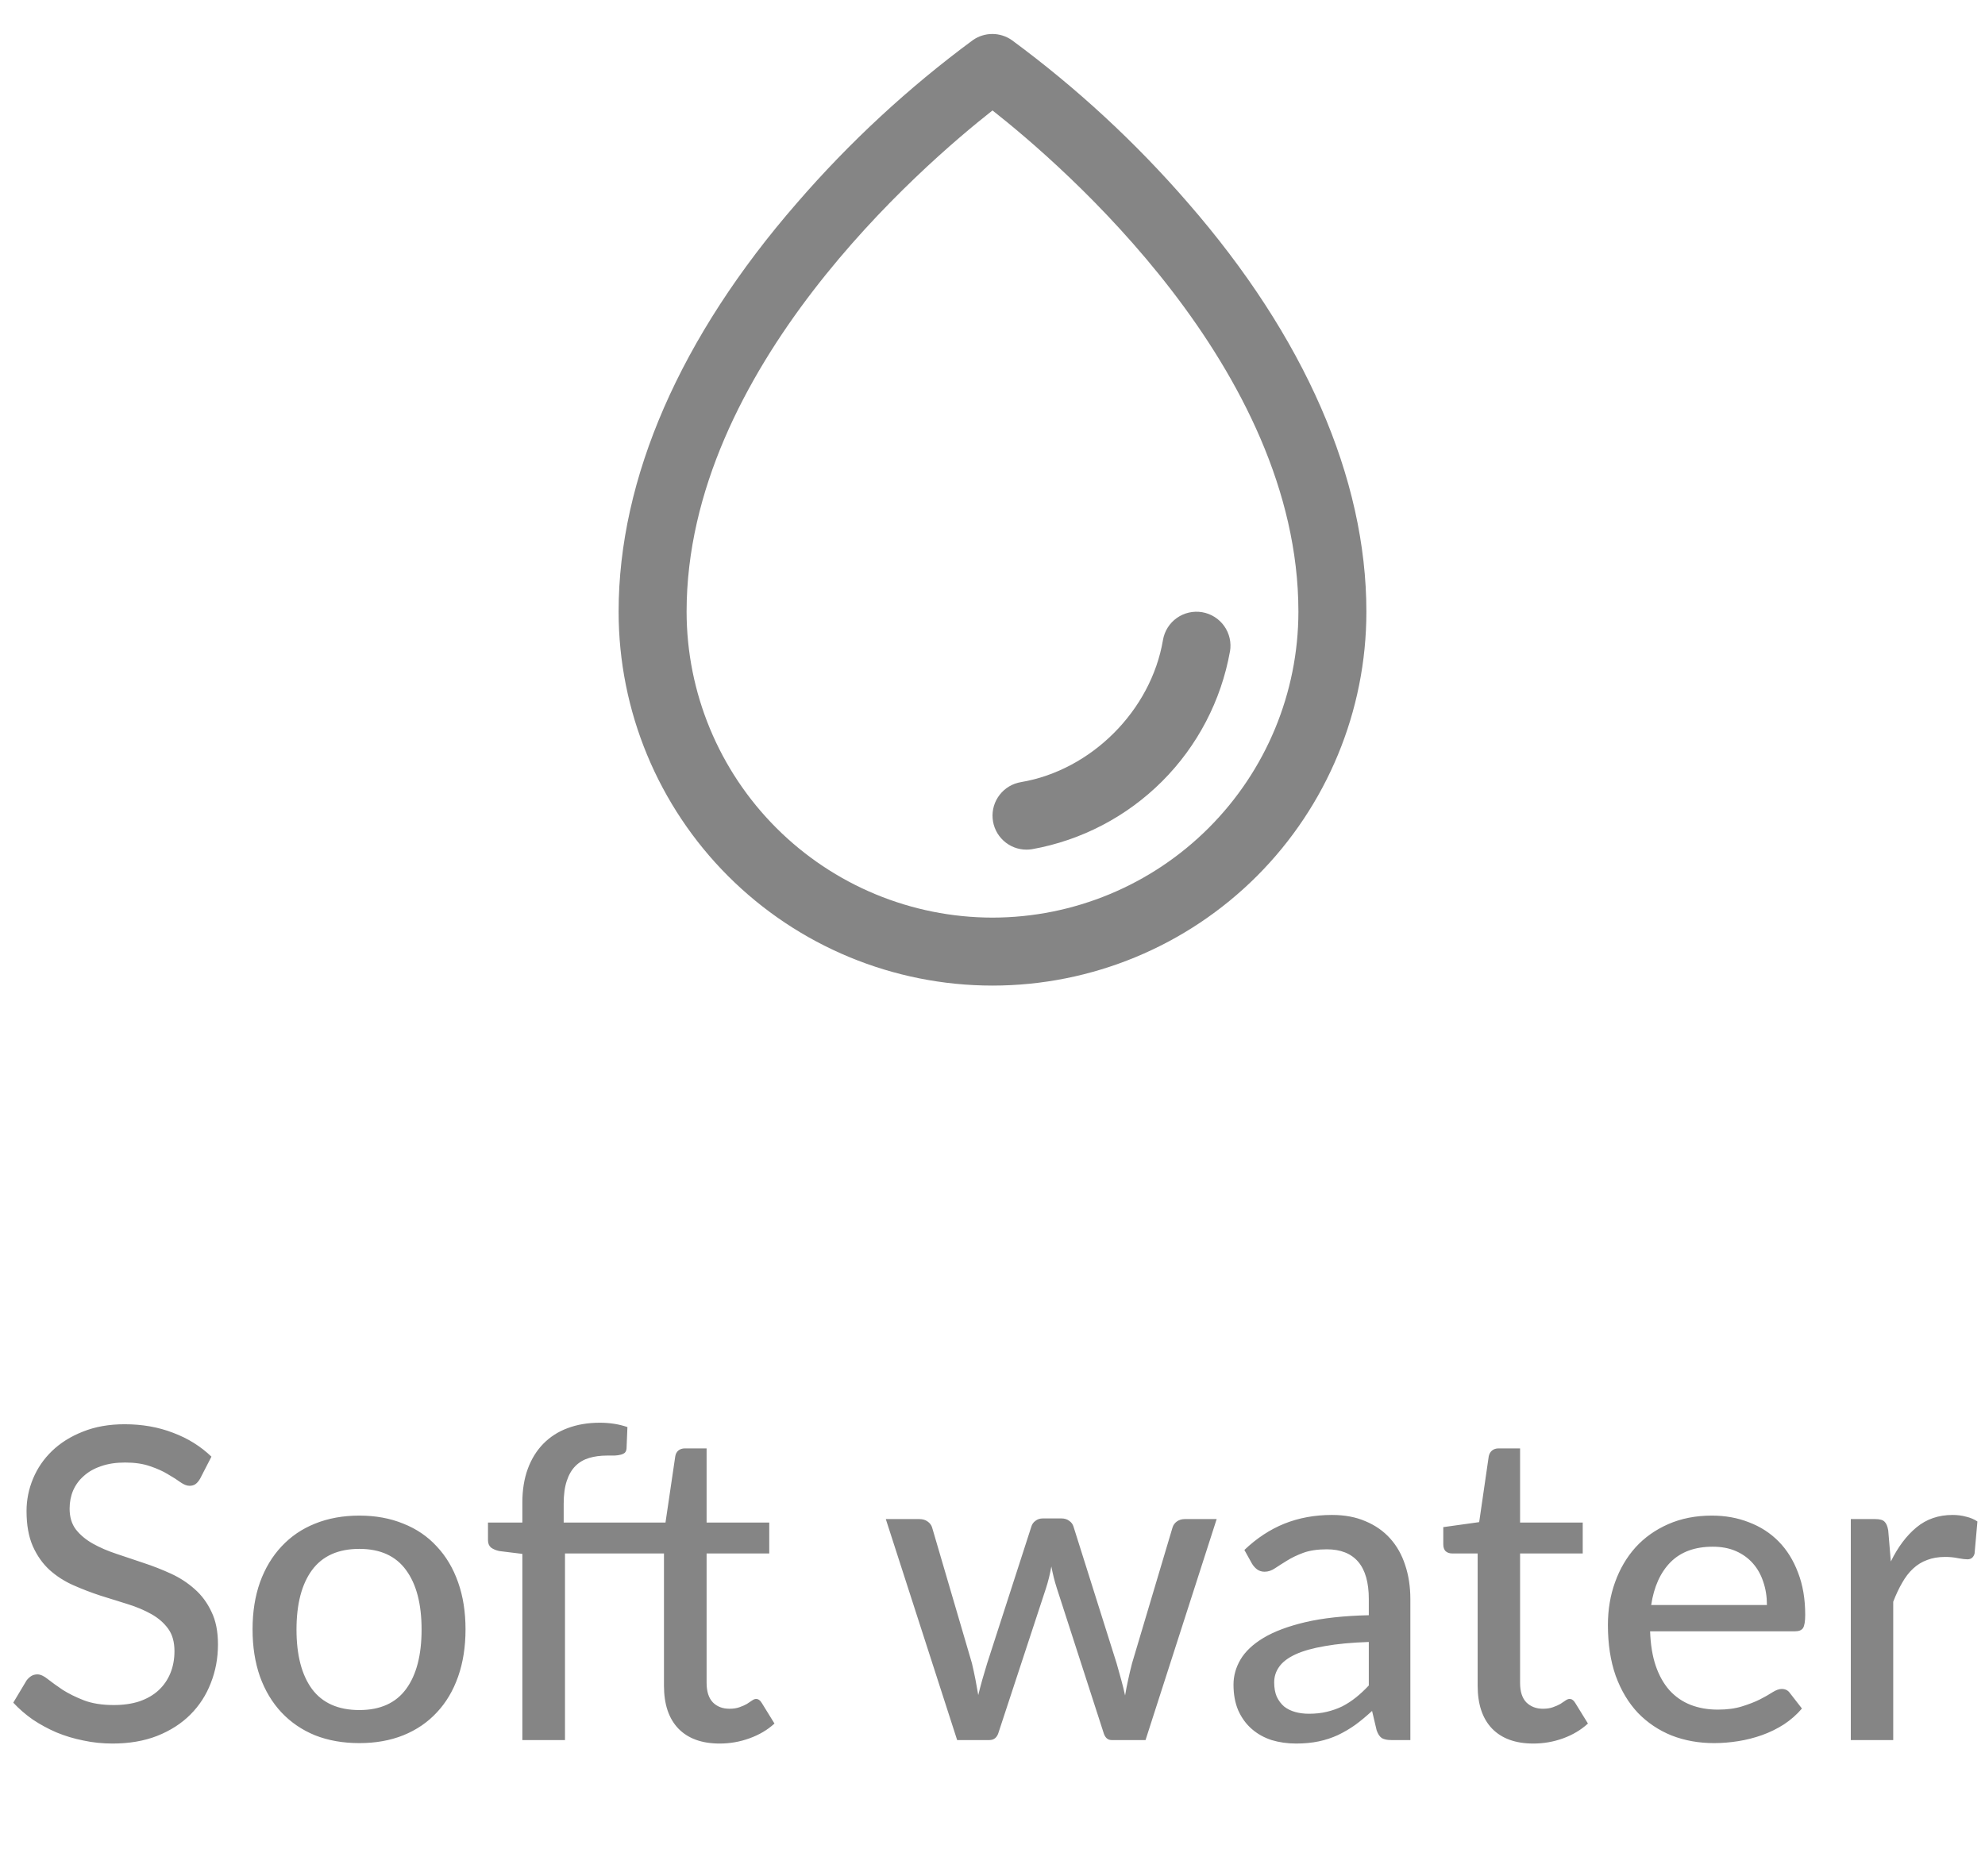 <svg width="73" height="69" viewBox="0 0 73 69" fill="none" xmlns="http://www.w3.org/2000/svg">
<path d="M43.688 7.461C41.758 5.232 39.585 3.225 37.211 1.476C37.001 1.329 36.75 1.25 36.494 1.25C36.237 1.25 35.987 1.329 35.777 1.476C33.407 3.225 31.239 5.233 29.312 7.461C25.017 12.394 22.75 17.594 22.75 22.5C22.75 26.147 24.199 29.644 26.777 32.223C29.356 34.801 32.853 36.25 36.5 36.25C40.147 36.25 43.644 34.801 46.223 32.223C48.801 29.644 50.25 26.147 50.25 22.5C50.25 17.594 47.983 12.394 43.688 7.461ZM36.5 33.75C33.517 33.747 30.658 32.56 28.549 30.451C26.44 28.342 25.253 25.483 25.25 22.5C25.25 13.558 33.917 6.094 36.5 4.062C39.083 6.094 47.75 13.555 47.75 22.5C47.747 25.483 46.56 28.342 44.451 30.451C42.342 32.56 39.483 33.747 36.5 33.75ZM45.233 23.959C44.909 25.77 44.038 27.438 42.737 28.738C41.436 30.038 39.768 30.909 37.958 31.233C37.889 31.244 37.82 31.25 37.75 31.25C37.436 31.25 37.134 31.132 36.904 30.919C36.673 30.707 36.531 30.416 36.505 30.103C36.479 29.791 36.571 29.48 36.764 29.233C36.956 28.985 37.234 28.819 37.544 28.767C40.133 28.331 42.33 26.134 42.769 23.541C42.824 23.214 43.007 22.922 43.278 22.73C43.548 22.538 43.884 22.462 44.211 22.517C44.538 22.573 44.829 22.756 45.021 23.026C45.213 23.297 45.29 23.632 45.234 23.959H45.233Z" fill="#858585"/>
<path d="M7.36 54.384C7.307 54.475 7.251 54.541 7.192 54.584C7.133 54.627 7.059 54.648 6.968 54.648C6.872 54.648 6.763 54.605 6.64 54.52C6.517 54.429 6.363 54.331 6.176 54.224C5.995 54.112 5.776 54.013 5.52 53.928C5.264 53.837 4.957 53.792 4.6 53.792C4.264 53.792 3.968 53.837 3.712 53.928C3.461 54.013 3.251 54.133 3.08 54.288C2.909 54.437 2.779 54.616 2.688 54.824C2.603 55.027 2.56 55.248 2.56 55.488C2.56 55.797 2.637 56.053 2.792 56.256C2.952 56.459 3.16 56.632 3.416 56.776C3.672 56.92 3.963 57.045 4.288 57.152C4.613 57.259 4.947 57.371 5.288 57.488C5.629 57.6 5.963 57.731 6.288 57.88C6.613 58.029 6.904 58.219 7.16 58.448C7.416 58.672 7.621 58.949 7.776 59.28C7.936 59.605 8.016 60.005 8.016 60.48C8.016 60.987 7.928 61.461 7.752 61.904C7.581 62.347 7.331 62.733 7 63.064C6.669 63.395 6.261 63.656 5.776 63.848C5.296 64.035 4.749 64.128 4.136 64.128C3.768 64.128 3.411 64.091 3.064 64.016C2.717 63.947 2.389 63.848 2.08 63.72C1.771 63.587 1.48 63.429 1.208 63.248C0.941 63.061 0.701 62.853 0.488 62.624L0.976 61.808C1.024 61.744 1.08 61.691 1.144 61.648C1.213 61.605 1.291 61.584 1.376 61.584C1.488 61.584 1.616 61.643 1.76 61.76C1.909 61.877 2.091 62.008 2.304 62.152C2.523 62.291 2.781 62.419 3.08 62.536C3.384 62.653 3.752 62.712 4.184 62.712C4.536 62.712 4.851 62.667 5.128 62.576C5.405 62.48 5.637 62.347 5.824 62.176C6.016 62 6.163 61.789 6.264 61.544C6.365 61.299 6.416 61.027 6.416 60.728C6.416 60.392 6.339 60.117 6.184 59.904C6.029 59.691 5.824 59.512 5.568 59.368C5.312 59.224 5.021 59.101 4.696 59C4.371 58.899 4.037 58.795 3.696 58.688C3.355 58.576 3.021 58.448 2.696 58.304C2.371 58.16 2.08 57.973 1.824 57.744C1.568 57.509 1.363 57.219 1.208 56.872C1.053 56.52 0.976 56.088 0.976 55.576C0.976 55.165 1.056 54.768 1.216 54.384C1.376 54 1.608 53.661 1.912 53.368C2.221 53.069 2.6 52.832 3.048 52.656C3.496 52.475 4.008 52.384 4.584 52.384C5.229 52.384 5.821 52.488 6.36 52.696C6.904 52.899 7.376 53.192 7.776 53.576L7.36 54.384ZM13.216 55.744C13.814 55.744 14.352 55.843 14.832 56.04C15.318 56.232 15.728 56.512 16.064 56.88C16.406 57.243 16.667 57.683 16.848 58.2C17.03 58.712 17.12 59.288 17.12 59.928C17.12 60.568 17.03 61.147 16.848 61.664C16.667 62.181 16.406 62.621 16.064 62.984C15.728 63.347 15.318 63.627 14.832 63.824C14.352 64.016 13.814 64.112 13.216 64.112C12.614 64.112 12.07 64.016 11.584 63.824C11.104 63.627 10.694 63.347 10.352 62.984C10.011 62.621 9.747 62.181 9.56 61.664C9.379 61.147 9.288 60.568 9.288 59.928C9.288 59.288 9.379 58.712 9.56 58.2C9.747 57.683 10.011 57.243 10.352 56.88C10.694 56.512 11.104 56.232 11.584 56.04C12.07 55.843 12.614 55.744 13.216 55.744ZM13.216 62.896C13.984 62.896 14.558 62.637 14.936 62.12C15.315 61.603 15.504 60.875 15.504 59.936C15.504 58.997 15.315 58.269 14.936 57.752C14.558 57.229 13.984 56.968 13.216 56.968C12.438 56.968 11.856 57.229 11.472 57.752C11.094 58.269 10.904 58.997 10.904 59.936C10.904 60.875 11.094 61.603 11.472 62.12C11.856 62.637 12.438 62.896 13.216 62.896ZM25.986 57.136V61.896C25.986 62.216 26.064 62.456 26.218 62.616C26.373 62.771 26.576 62.848 26.826 62.848C26.97 62.848 27.093 62.829 27.194 62.792C27.301 62.755 27.392 62.715 27.466 62.672C27.541 62.624 27.605 62.581 27.658 62.544C27.712 62.507 27.759 62.488 27.802 62.488C27.85 62.488 27.89 62.501 27.922 62.528C27.954 62.549 27.986 62.587 28.018 62.64L28.482 63.392C28.226 63.627 27.919 63.808 27.562 63.936C27.21 64.064 26.845 64.128 26.466 64.128C25.81 64.128 25.303 63.944 24.946 63.576C24.594 63.208 24.418 62.683 24.418 62V57.136H20.778V64H19.21V57.152L18.362 57.048C18.239 57.021 18.138 56.979 18.058 56.92C17.983 56.856 17.946 56.765 17.946 56.648V56H19.21V55.264C19.21 54.8 19.277 54.387 19.41 54.024C19.544 53.661 19.733 53.355 19.978 53.104C20.229 52.848 20.527 52.656 20.874 52.528C21.226 52.395 21.621 52.328 22.058 52.328C22.426 52.328 22.765 52.381 23.074 52.488L23.042 53.272C23.037 53.341 23.015 53.395 22.978 53.432C22.941 53.464 22.89 53.488 22.826 53.504C22.767 53.52 22.693 53.531 22.602 53.536C22.517 53.536 22.424 53.536 22.322 53.536C22.082 53.536 21.863 53.565 21.666 53.624C21.469 53.683 21.301 53.781 21.162 53.92C21.023 54.059 20.917 54.243 20.842 54.472C20.767 54.696 20.73 54.976 20.73 55.312V56H24.474L24.834 53.56C24.85 53.469 24.887 53.4 24.946 53.352C25.01 53.299 25.09 53.272 25.186 53.272H25.986V56H28.29V57.136H25.986ZM44.744 55.872L42.128 64H40.88C40.73 64 40.629 63.901 40.576 63.704L38.864 58.408C38.821 58.275 38.784 58.144 38.752 58.016C38.72 57.883 38.69 57.749 38.664 57.616C38.616 57.893 38.549 58.163 38.464 58.424L36.728 63.704C36.674 63.901 36.56 64 36.384 64H35.2L32.576 55.872H33.808C33.93 55.872 34.032 55.901 34.112 55.96C34.197 56.019 34.253 56.093 34.28 56.184L35.744 61.176C35.792 61.379 35.834 61.576 35.872 61.768C35.909 61.96 35.944 62.152 35.976 62.344C36.024 62.152 36.074 61.96 36.128 61.768C36.186 61.576 36.245 61.379 36.304 61.176L37.928 56.152C37.954 56.061 38.005 55.989 38.08 55.936C38.154 55.877 38.245 55.848 38.352 55.848H39.032C39.149 55.848 39.245 55.877 39.32 55.936C39.4 55.989 39.453 56.061 39.48 56.152L41.064 61.176C41.122 61.379 41.178 61.579 41.232 61.776C41.285 61.968 41.333 62.163 41.376 62.36C41.408 62.168 41.445 61.976 41.488 61.784C41.53 61.587 41.578 61.384 41.632 61.176L43.12 56.184C43.146 56.093 43.2 56.019 43.28 55.96C43.365 55.901 43.461 55.872 43.568 55.872H44.744ZM50.339 60.392C49.704 60.413 49.166 60.464 48.723 60.544C48.28 60.619 47.92 60.72 47.643 60.848C47.366 60.976 47.166 61.128 47.043 61.304C46.92 61.475 46.859 61.667 46.859 61.88C46.859 62.083 46.891 62.259 46.955 62.408C47.024 62.552 47.115 62.672 47.227 62.768C47.344 62.859 47.48 62.925 47.635 62.968C47.79 63.011 47.958 63.032 48.139 63.032C48.379 63.032 48.598 63.008 48.795 62.96C48.998 62.912 49.187 62.845 49.363 62.76C49.539 62.669 49.707 62.56 49.867 62.432C50.027 62.304 50.184 62.157 50.339 61.992V60.392ZM45.763 57.008C46.216 56.576 46.707 56.253 47.235 56.04C47.768 55.827 48.352 55.72 48.987 55.72C49.451 55.72 49.862 55.797 50.219 55.952C50.576 56.101 50.878 56.312 51.123 56.584C51.368 56.856 51.552 57.181 51.675 57.56C51.803 57.939 51.867 58.357 51.867 58.816V64H51.171C51.016 64 50.899 63.976 50.819 63.928C50.739 63.875 50.675 63.779 50.627 63.64L50.459 62.928C50.251 63.12 50.046 63.291 49.843 63.44C49.64 63.584 49.427 63.709 49.203 63.816C48.984 63.917 48.75 63.995 48.499 64.048C48.248 64.101 47.971 64.128 47.667 64.128C47.347 64.128 47.046 64.085 46.763 64C46.486 63.909 46.243 63.773 46.035 63.592C45.827 63.411 45.662 63.184 45.539 62.912C45.422 62.64 45.363 62.323 45.363 61.96C45.363 61.64 45.448 61.333 45.619 61.04C45.795 60.741 46.078 60.475 46.467 60.24C46.862 60.005 47.374 59.813 48.003 59.664C48.638 59.515 49.416 59.429 50.339 59.408V58.816C50.339 58.203 50.208 57.744 49.947 57.44C49.686 57.136 49.302 56.984 48.795 56.984C48.454 56.984 48.166 57.027 47.931 57.112C47.702 57.197 47.502 57.293 47.331 57.4C47.166 57.501 47.019 57.595 46.891 57.68C46.768 57.765 46.64 57.808 46.507 57.808C46.4 57.808 46.307 57.779 46.227 57.72C46.152 57.661 46.091 57.592 46.043 57.512L45.763 57.008ZM56.39 64.128C55.734 64.128 55.227 63.944 54.87 63.576C54.518 63.208 54.342 62.683 54.342 62V57.136H53.398C53.307 57.136 53.23 57.109 53.166 57.056C53.107 56.997 53.078 56.912 53.078 56.8V56.168L54.398 55.984L54.75 53.56C54.771 53.469 54.811 53.4 54.87 53.352C54.934 53.299 55.014 53.272 55.11 53.272H55.902V56H58.206V57.136H55.902V61.896C55.902 62.216 55.979 62.456 56.134 62.616C56.294 62.771 56.497 62.848 56.742 62.848C56.886 62.848 57.009 62.829 57.11 62.792C57.217 62.755 57.307 62.715 57.382 62.672C57.457 62.624 57.521 62.581 57.574 62.544C57.627 62.507 57.675 62.488 57.718 62.488C57.771 62.488 57.811 62.501 57.838 62.528C57.87 62.549 57.902 62.587 57.934 62.64L58.398 63.392C58.142 63.627 57.838 63.808 57.486 63.936C57.134 64.064 56.769 64.128 56.39 64.128ZM64.98 59.032C64.98 58.723 64.935 58.437 64.844 58.176C64.759 57.915 64.631 57.688 64.46 57.496C64.289 57.304 64.081 57.155 63.836 57.048C63.591 56.941 63.308 56.888 62.988 56.888C62.332 56.888 61.815 57.077 61.436 57.456C61.063 57.835 60.825 58.36 60.724 59.032H64.98ZM66.268 62.84C66.076 63.064 65.855 63.259 65.604 63.424C65.353 63.584 65.087 63.715 64.804 63.816C64.521 63.917 64.228 63.992 63.924 64.04C63.625 64.088 63.329 64.112 63.036 64.112C62.476 64.112 61.956 64.019 61.476 63.832C61.001 63.64 60.588 63.363 60.236 63C59.889 62.632 59.617 62.179 59.42 61.64C59.228 61.096 59.132 60.472 59.132 59.768C59.132 59.203 59.22 58.677 59.396 58.192C59.572 57.701 59.823 57.275 60.148 56.912C60.479 56.549 60.881 56.264 61.356 56.056C61.831 55.848 62.364 55.744 62.956 55.744C63.452 55.744 63.908 55.827 64.324 55.992C64.745 56.152 65.108 56.387 65.412 56.696C65.716 57.005 65.953 57.387 66.124 57.84C66.3 58.293 66.388 58.811 66.388 59.392C66.388 59.632 66.361 59.795 66.308 59.88C66.255 59.96 66.156 60 66.012 60H60.684C60.7 60.485 60.769 60.909 60.892 61.272C61.015 61.629 61.183 61.928 61.396 62.168C61.615 62.408 61.873 62.587 62.172 62.704C62.471 62.821 62.804 62.88 63.172 62.88C63.519 62.88 63.817 62.84 64.068 62.76C64.324 62.68 64.543 62.595 64.724 62.504C64.911 62.408 65.065 62.32 65.188 62.24C65.316 62.16 65.428 62.12 65.524 62.12C65.652 62.12 65.751 62.168 65.82 62.264L66.268 62.84ZM69.537 57.432C69.798 56.899 70.113 56.48 70.481 56.176C70.849 55.872 71.291 55.72 71.809 55.72C71.985 55.72 72.15 55.741 72.305 55.784C72.465 55.821 72.603 55.88 72.721 55.96L72.617 57.136C72.579 57.28 72.491 57.352 72.353 57.352C72.278 57.352 72.166 57.339 72.017 57.312C71.867 57.28 71.707 57.264 71.537 57.264C71.286 57.264 71.065 57.301 70.873 57.376C70.681 57.445 70.507 57.552 70.353 57.696C70.203 57.835 70.07 58.008 69.953 58.216C69.835 58.419 69.726 58.651 69.625 58.912V64H68.065V55.872H68.961C69.131 55.872 69.246 55.904 69.305 55.968C69.369 56.027 69.414 56.133 69.441 56.288L69.537 57.432Z" fill="#858585"/>
</svg>
